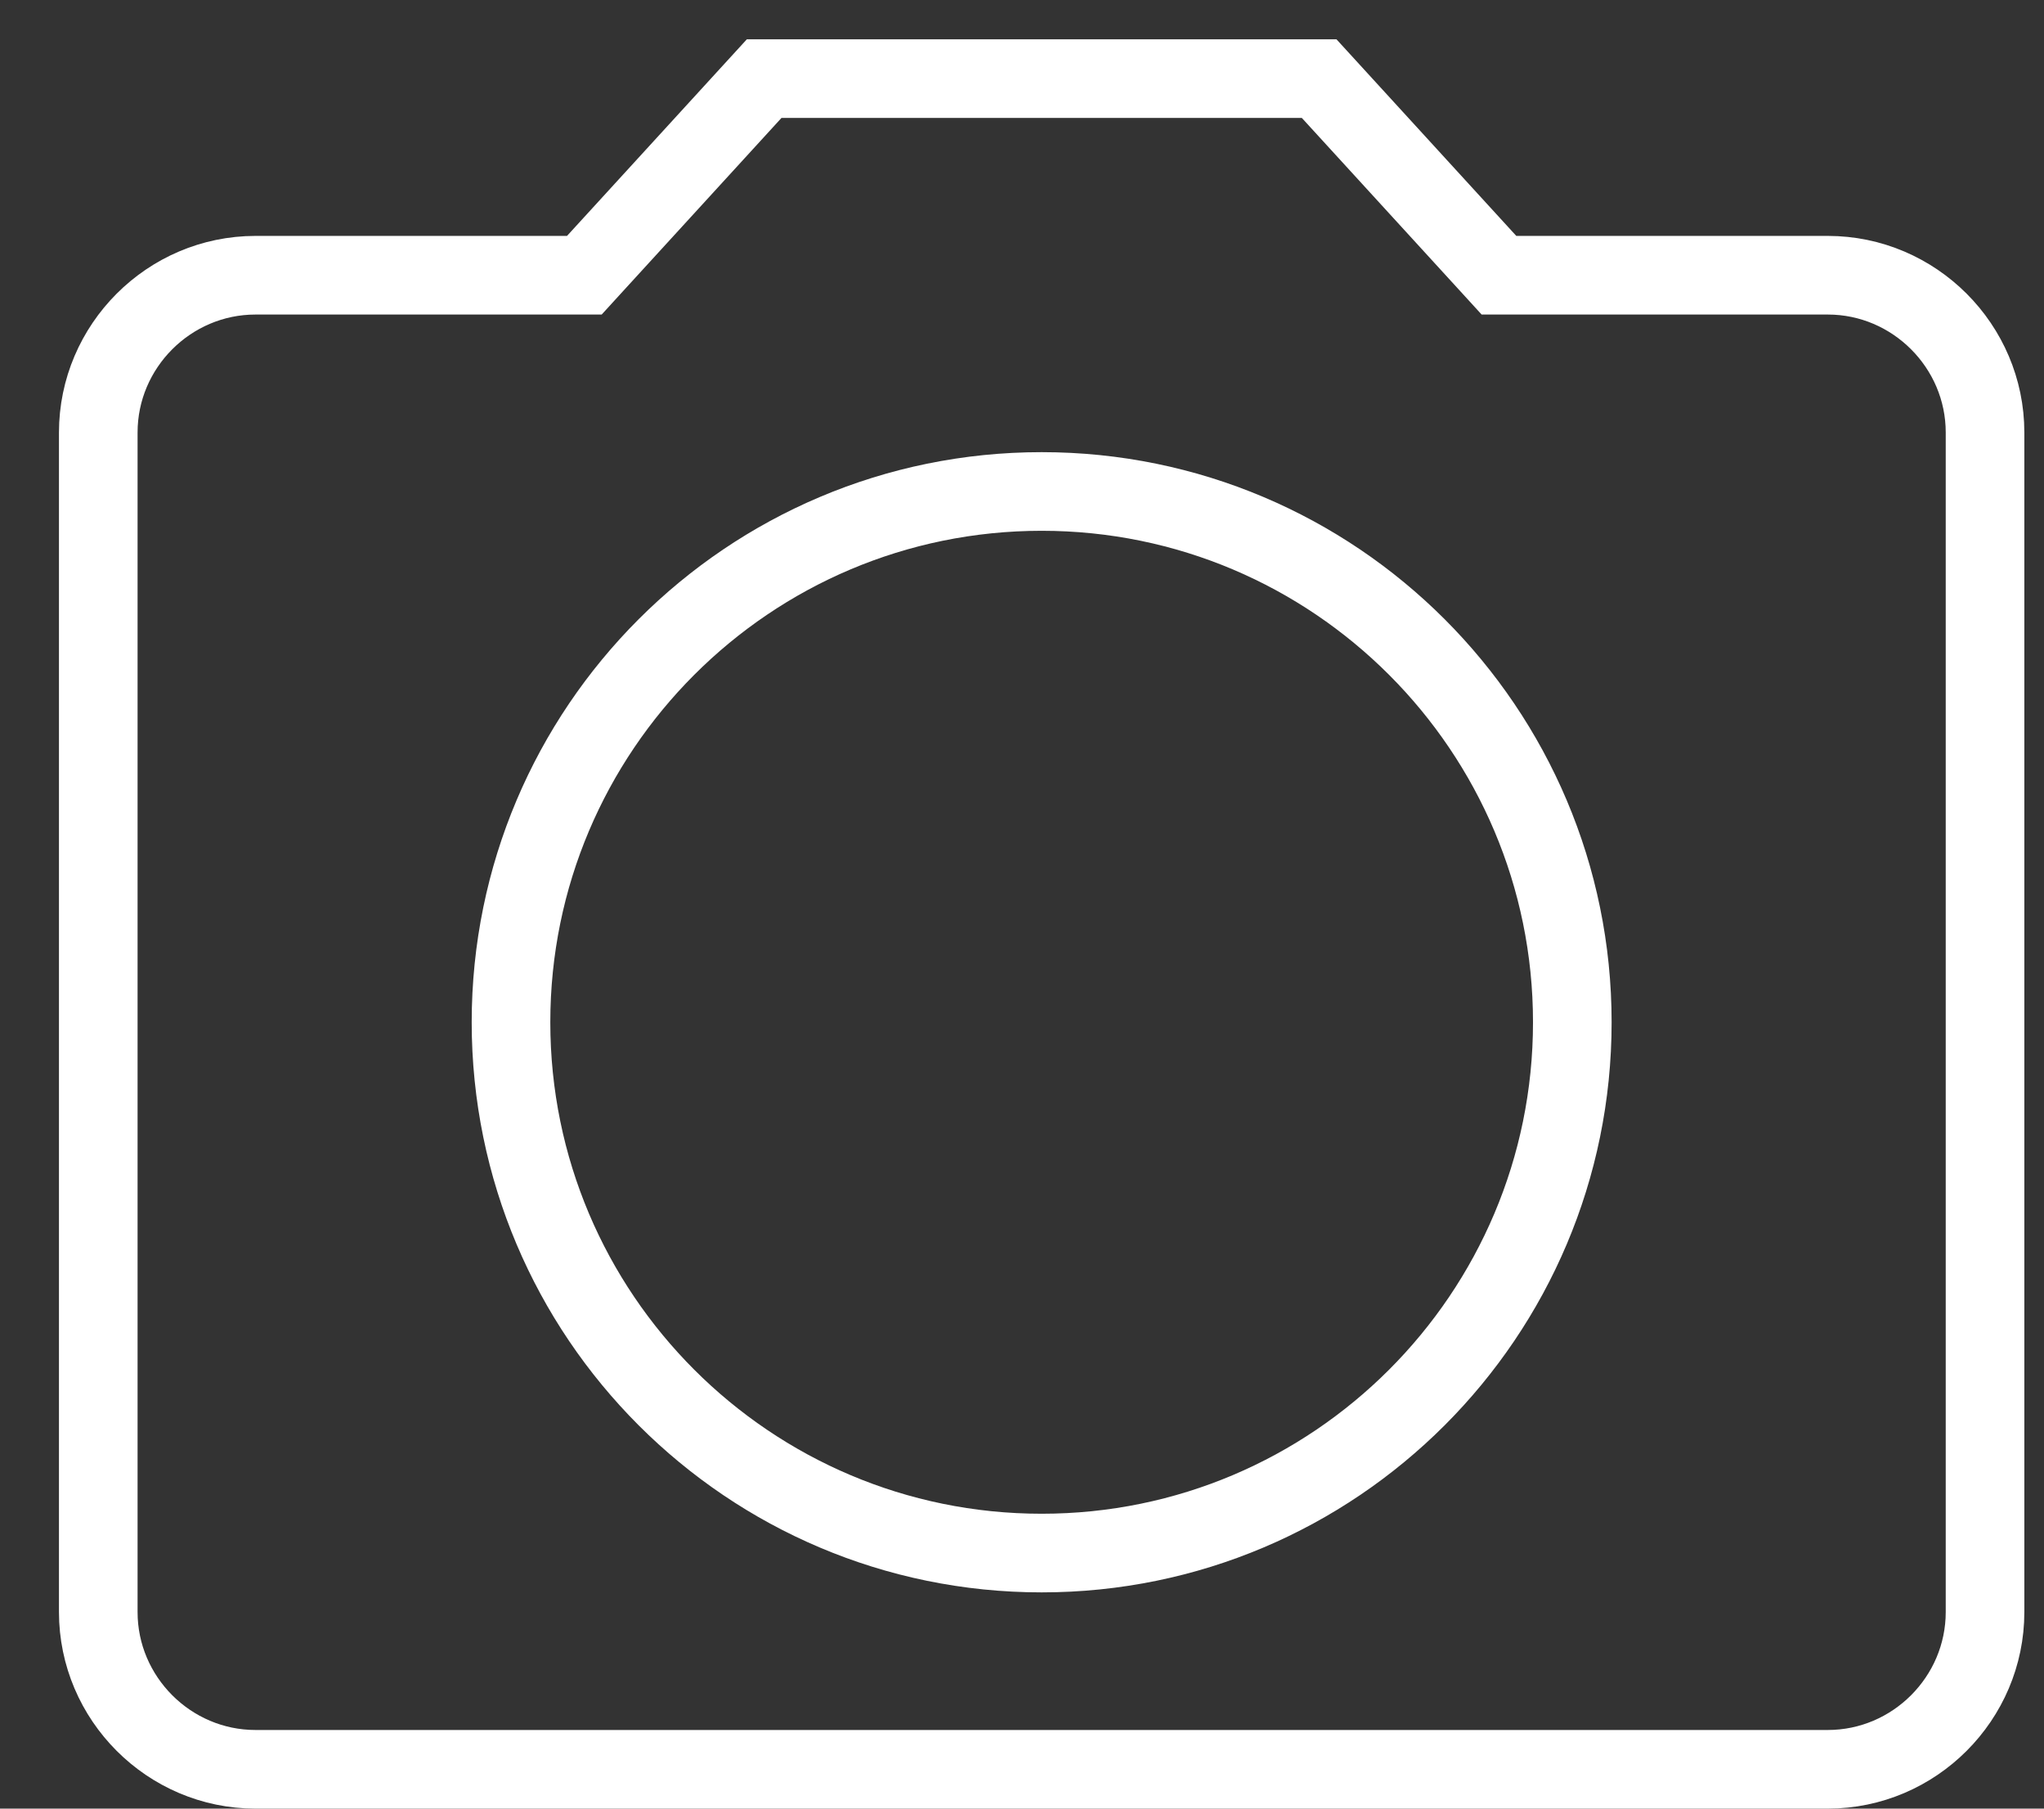 <svg width="26" height="23" viewBox="0 0 26 23" fill="none" xmlns="http://www.w3.org/2000/svg">
<rect x="0" y="0" width="26" height="23" fill="#333333" stroke="none"/>
<path d="M7.213 3.5H7.433L7.581 3.338L9.72 1H16.78L18.919 3.338L19.067 3.5H19.288H23.25C24.349 3.5 25.25 4.401 25.25 5.5V20.5C25.25 21.599 24.349 22.5 23.25 22.5H3.25C2.151 22.5 1.25 21.599 1.25 20.5V5.5C1.25 4.401 2.151 3.5 3.25 3.5H7.213ZM6.5 13C6.5 16.726 9.524 19.75 13.25 19.75C16.976 19.75 20 16.726 20 13C20 9.274 16.976 6.25 13.25 6.25C9.524 6.25 6.5 9.274 6.5 13Z" stroke="white"/>
</svg>
